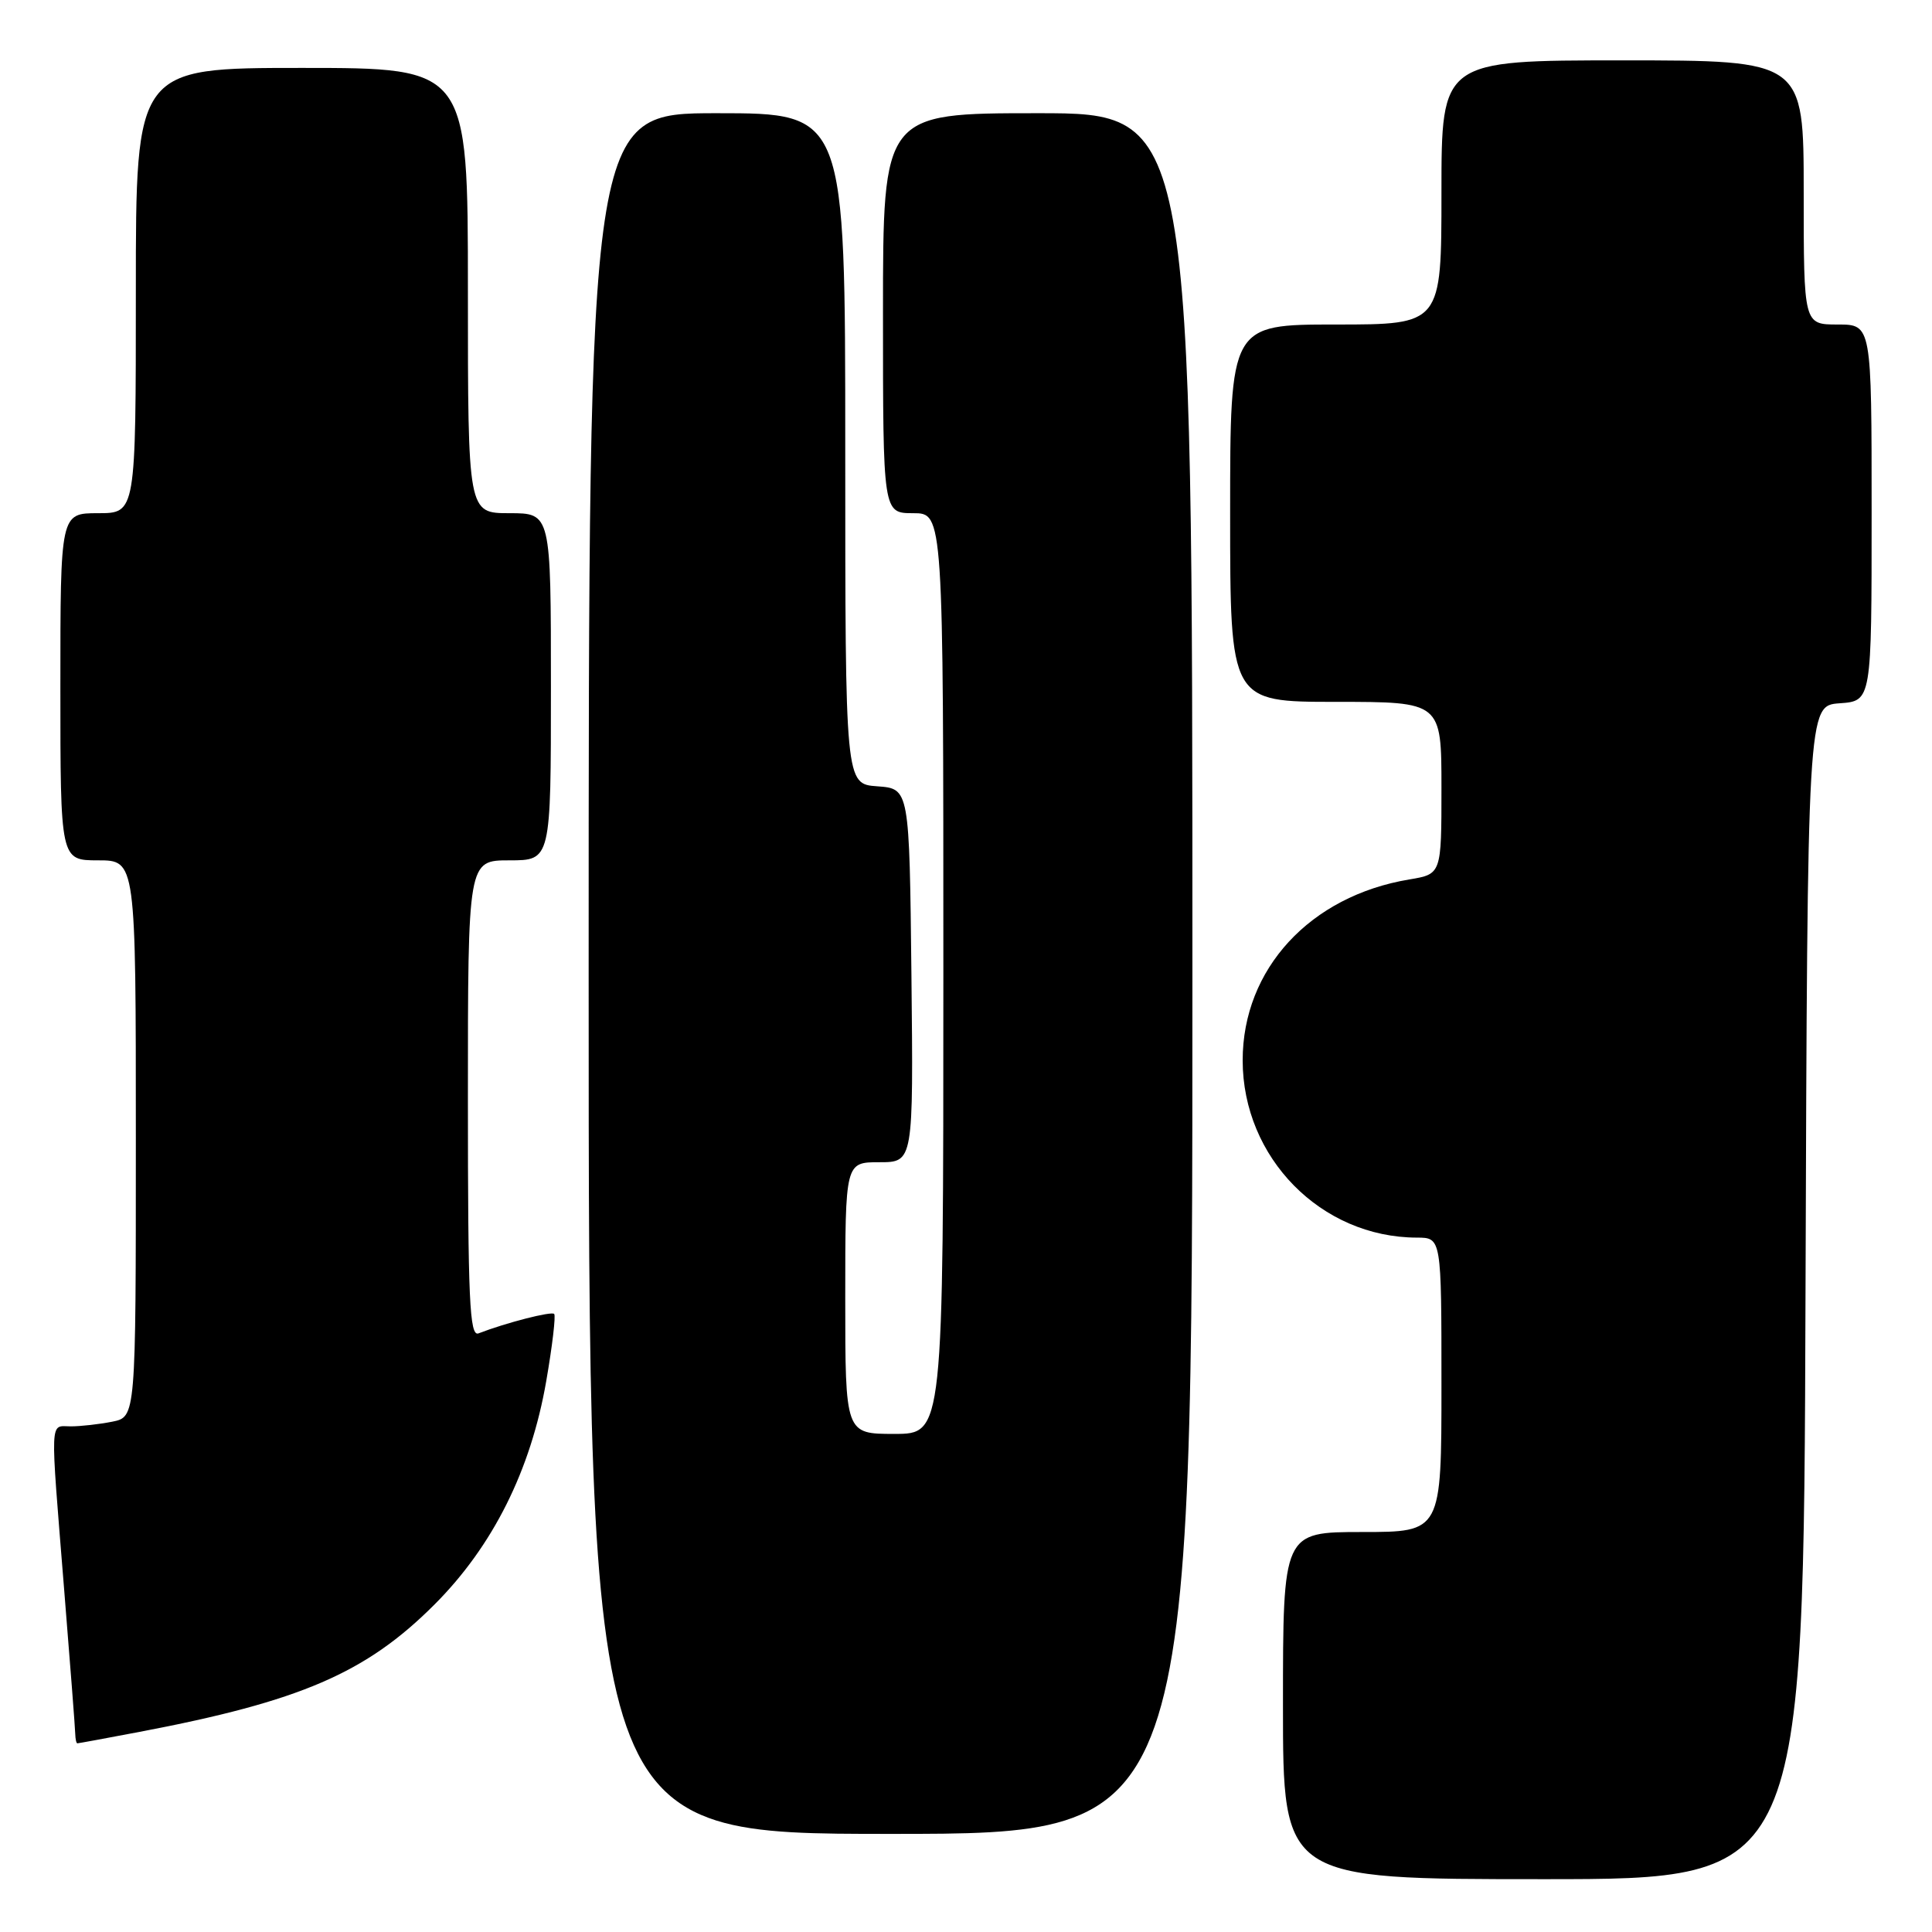 <?xml version="1.0" encoding="UTF-8" standalone="no"?>
<!DOCTYPE svg PUBLIC "-//W3C//DTD SVG 1.1//EN" "http://www.w3.org/Graphics/SVG/1.1/DTD/svg11.dtd" >
<svg xmlns="http://www.w3.org/2000/svg" xmlns:xlink="http://www.w3.org/1999/xlink" version="1.1" viewBox="0 0 256 256">
 <g >
 <path fill="currentColor"
d=" M 239.24 171.25 C 239.50 93.50 239.50 93.50 243.75 93.19 C 248.00 92.89 248.00 92.89 248.00 67.94 C 248.00 43.00 248.00 43.00 243.50 43.00 C 239.00 43.00 239.00 43.00 239.00 25.50 C 239.00 8.00 239.00 8.00 215.00 8.00 C 191.00 8.00 191.00 8.00 191.00 25.50 C 191.00 43.00 191.00 43.00 177.00 43.00 C 163.00 43.00 163.00 43.00 163.00 68.00 C 163.00 93.00 163.00 93.00 177.00 93.00 C 191.00 93.00 191.00 93.00 191.00 104.41 C 191.00 115.82 191.00 115.82 186.75 116.53 C 173.58 118.72 164.66 128.40 164.66 140.50 C 164.66 153.40 175.05 163.97 187.75 163.99 C 191.00 164.00 191.00 164.00 191.00 183.50 C 191.00 203.00 191.00 203.00 180.50 203.00 C 170.00 203.00 170.00 203.00 170.00 226.00 C 170.00 249.00 170.00 249.00 204.49 249.00 C 238.99 249.00 238.99 249.00 239.24 171.25 Z  M 158.00 129.00 C 158.00 15.00 158.00 15.00 137.50 15.00 C 117.00 15.00 117.00 15.00 117.00 41.50 C 117.00 68.00 117.00 68.00 121.00 68.00 C 125.00 68.00 125.00 68.00 125.00 129.00 C 125.00 190.00 125.00 190.00 118.50 190.00 C 112.00 190.00 112.00 190.00 112.00 172.00 C 112.00 154.00 112.00 154.00 116.52 154.00 C 121.03 154.00 121.03 154.00 120.77 129.25 C 120.50 104.50 120.50 104.50 116.25 104.19 C 112.00 103.89 112.00 103.89 112.00 59.44 C 112.00 15.00 112.00 15.00 95.00 15.00 C 78.00 15.00 78.00 15.00 78.00 129.00 C 78.00 243.00 78.00 243.00 118.00 243.00 C 158.00 243.00 158.00 243.00 158.00 129.00 Z  M 18.50 229.48 C 39.81 225.43 48.51 221.68 57.56 212.62 C 65.30 204.88 70.33 194.83 72.38 183.00 C 73.19 178.33 73.66 174.33 73.43 174.10 C 73.06 173.73 67.11 175.25 63.40 176.68 C 62.22 177.13 62.00 172.24 62.00 145.61 C 62.00 114.00 62.00 114.00 67.50 114.00 C 73.00 114.00 73.00 114.00 73.00 91.00 C 73.00 68.00 73.00 68.00 67.50 68.00 C 62.00 68.00 62.00 68.00 62.00 38.50 C 62.00 9.00 62.00 9.00 40.00 9.00 C 18.00 9.00 18.00 9.00 18.00 38.50 C 18.00 68.00 18.00 68.00 13.00 68.00 C 8.00 68.00 8.00 68.00 8.00 91.00 C 8.00 114.00 8.00 114.00 13.00 114.00 C 18.00 114.00 18.00 114.00 18.00 150.88 C 18.00 187.75 18.00 187.75 14.88 188.38 C 13.16 188.72 10.68 189.00 9.38 189.00 C 6.56 189.00 6.63 187.34 8.49 210.50 C 9.29 220.40 9.96 229.06 9.97 229.75 C 9.99 230.44 10.11 231.00 10.25 231.00 C 10.39 231.00 14.10 230.32 18.50 229.48 Z "/>
</g>
</svg>